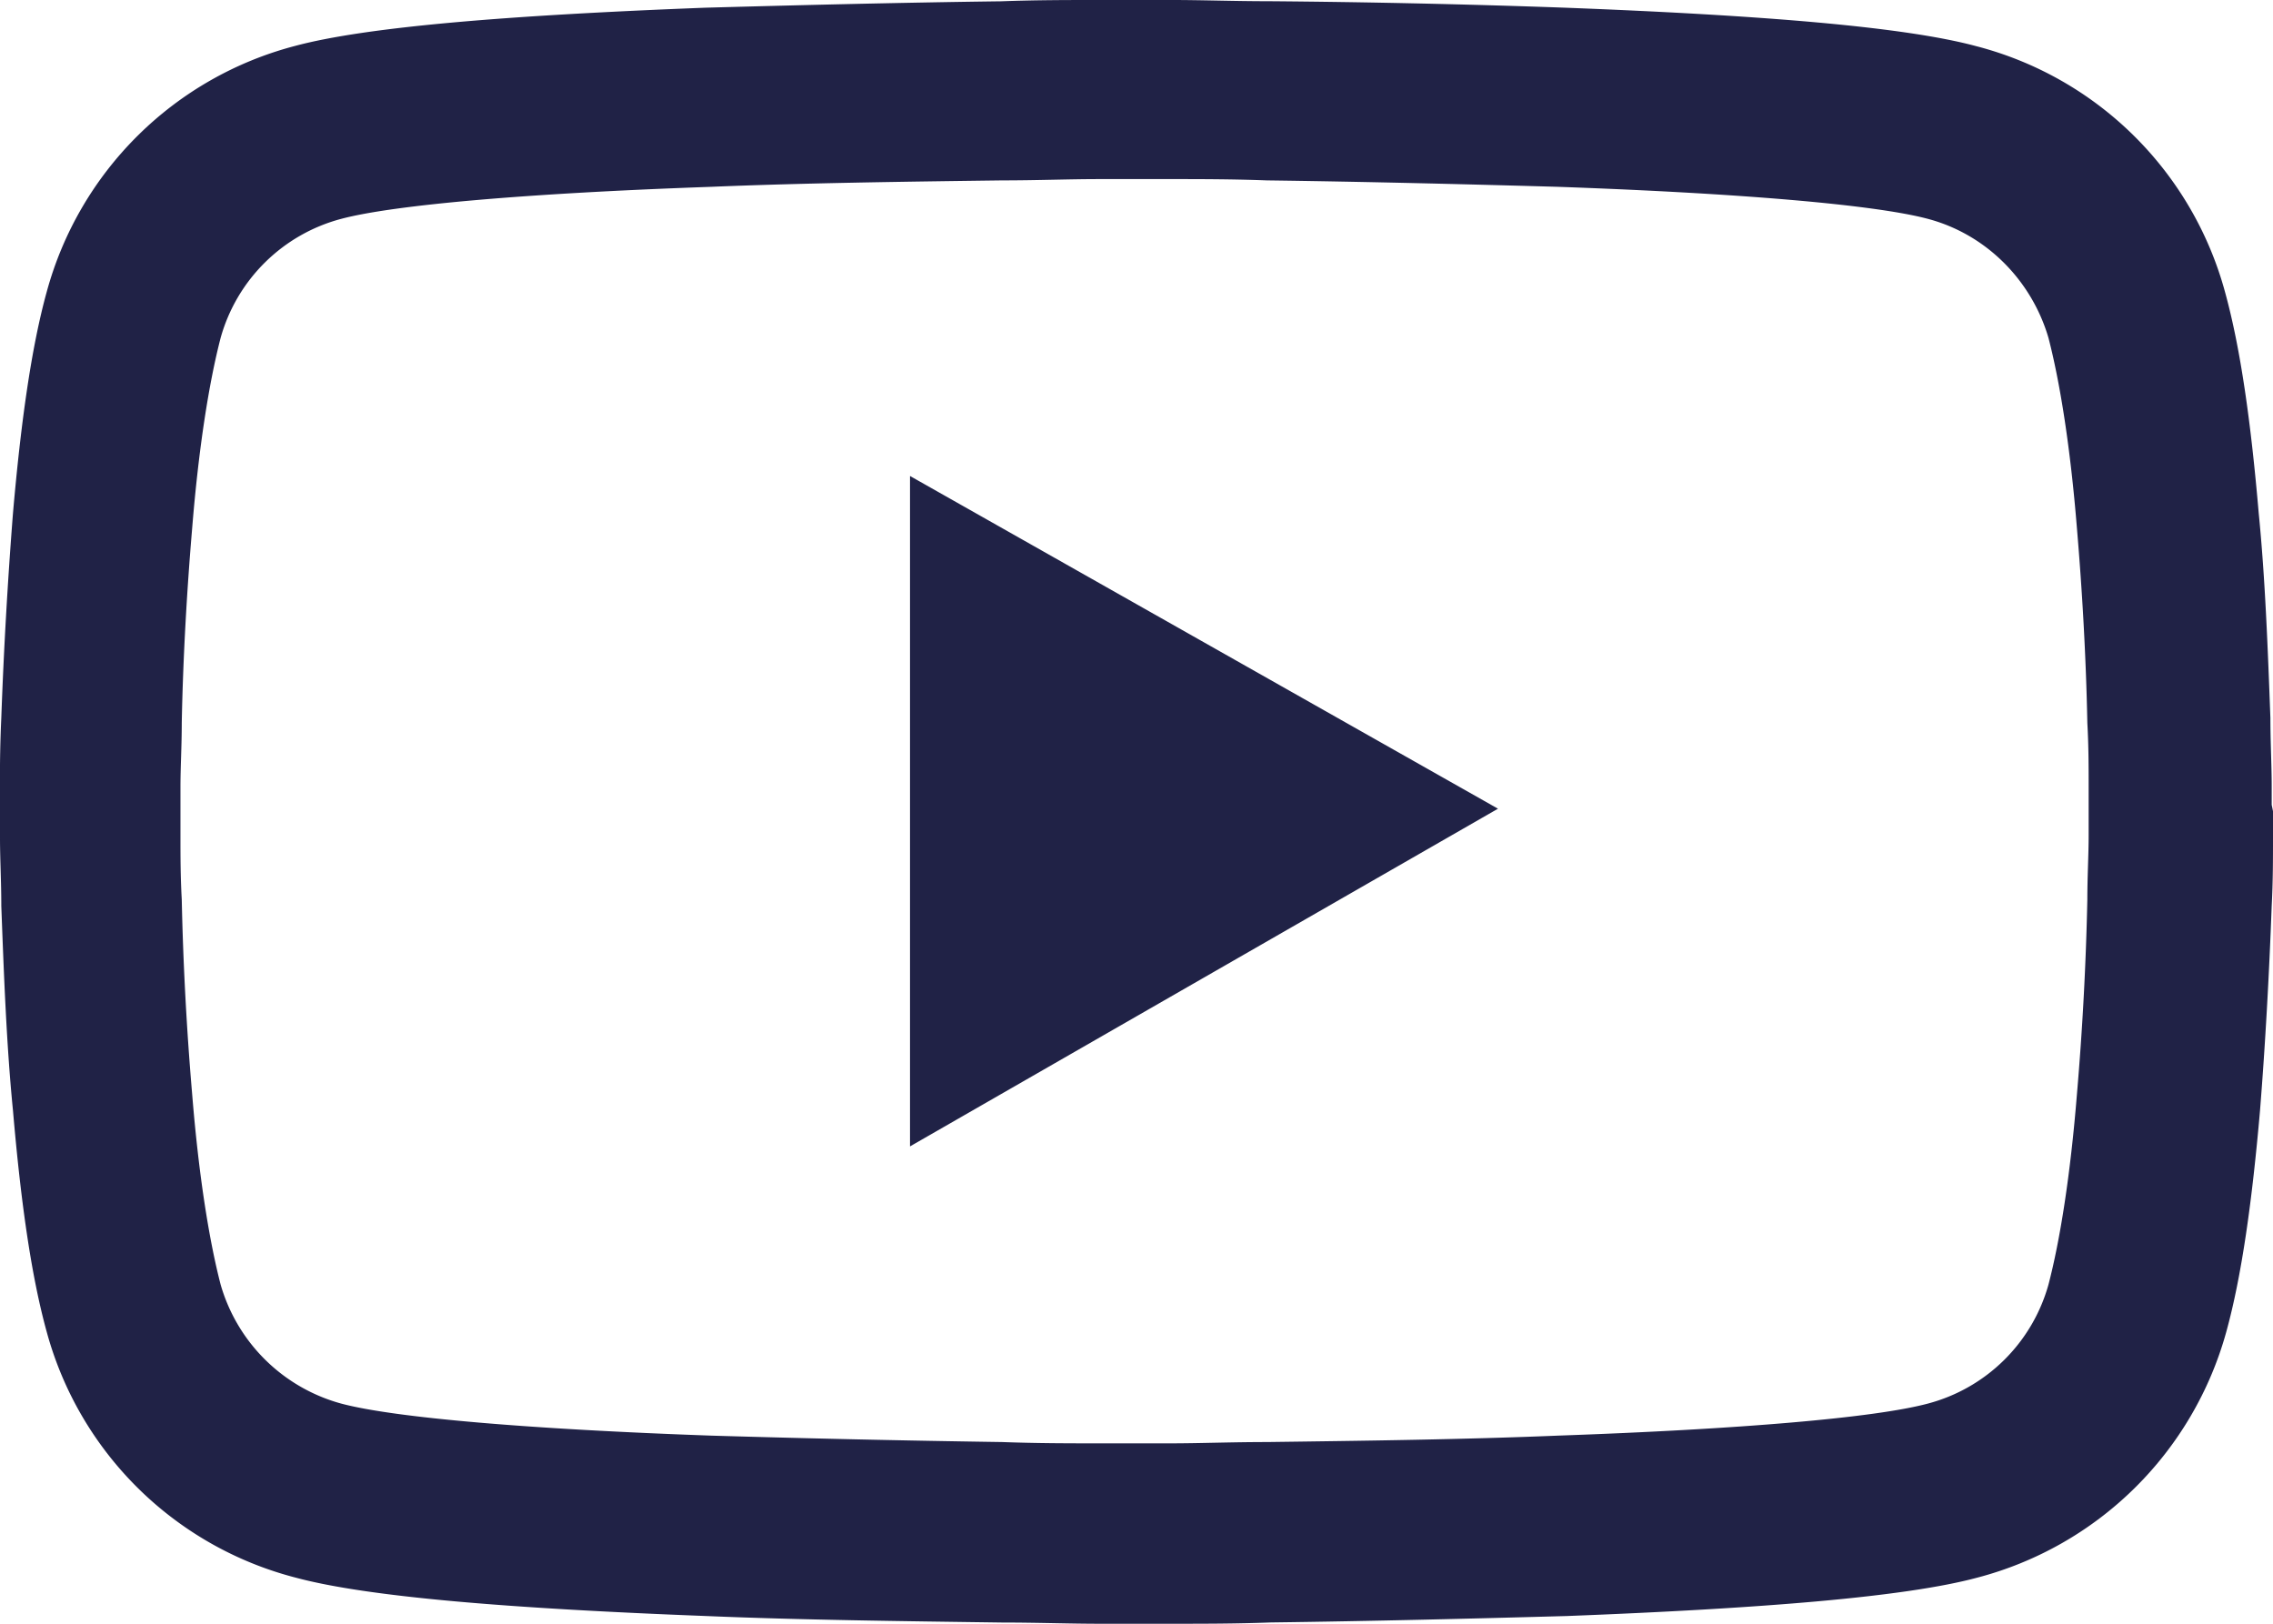 <svg xmlns="http://www.w3.org/2000/svg" width="28" height="20" fill="none" viewBox="0 0 28 20"><path fill="#202246" d="M27.984 9.913v-.236c0-.252-.016-.536-.016-.835-.032-.851-.064-1.718-.144-2.522-.096-1.12-.224-2.033-.416-2.727a4.29 4.29 0 0 0-3.07-3.026c-.88-.236-2.606-.378-5.053-.472a131.944 131.944 0 0 0-3.646-.08c-.432 0-.832-.015-1.2-.015h-.91c-.368 0-.768 0-1.2.016-1.247.016-2.479.047-3.646.079C6.253.189 4.509.33 3.63.567A4.295 4.295 0 0 0 .576 3.593C.384 4.287.256 5.217.16 6.32a59.85 59.85 0 0 0-.144 2.522A15.4 15.4 0 0 0 0 9.677v.646c0 .252.016.536.016.835.032.851.064 1.718.144 2.522.096 1.12.224 2.033.416 2.727a4.29 4.29 0 0 0 3.07 3.026c.88.236 2.606.378 5.053.472 1.151.048 2.399.063 3.646.08.432 0 .832.015 1.2.015h.91c.368 0 .768 0 1.2-.016 1.247-.016 2.479-.047 3.646-.079 2.43-.094 4.174-.236 5.053-.472a4.316 4.316 0 0 0 3.07-3.026c.192-.694.32-1.624.416-2.727.064-.804.112-1.655.144-2.522.016-.3.016-.583.016-.835v-.331l-.016-.079Zm-2.255.158v.22c0 .237-.016.505-.016.789a37.34 37.34 0 0 1-.128 2.395c-.08.993-.207 1.797-.351 2.348a2.1 2.1 0 0 1-1.488 1.466c-.655.174-2.302.315-4.557.394-1.135.047-2.367.063-3.582.079-.432 0-.831.016-1.183.016h-.896c-.351 0-.751 0-1.183-.016a243.676 243.676 0 0 1-3.582-.079c-2.239-.079-3.902-.22-4.557-.394a2.129 2.129 0 0 1-1.488-1.466c-.143-.551-.271-1.355-.351-2.348a37.413 37.413 0 0 1-.128-2.395c-.016-.284-.016-.552-.016-.788v-.599c0-.237.016-.505.016-.788.016-.82.064-1.64.128-2.396.08-.993.208-1.797.351-2.348a2.1 2.1 0 0 1 1.488-1.466c.655-.173 2.302-.315 4.557-.394 1.135-.047 2.367-.063 3.582-.079.432 0 .832-.016 1.183-.016h.896c.352 0 .751 0 1.183.016 1.215.016 2.447.047 3.582.079 2.239.079 3.902.22 4.557.394.72.19 1.28.757 1.488 1.466.143.551.271 1.355.351 2.348.064.757.112 1.576.128 2.396.016.283.016.551.016.788v.378Zm-14.52 4.05 7.244-4.16-7.243-4.098v8.258Z"/></svg>